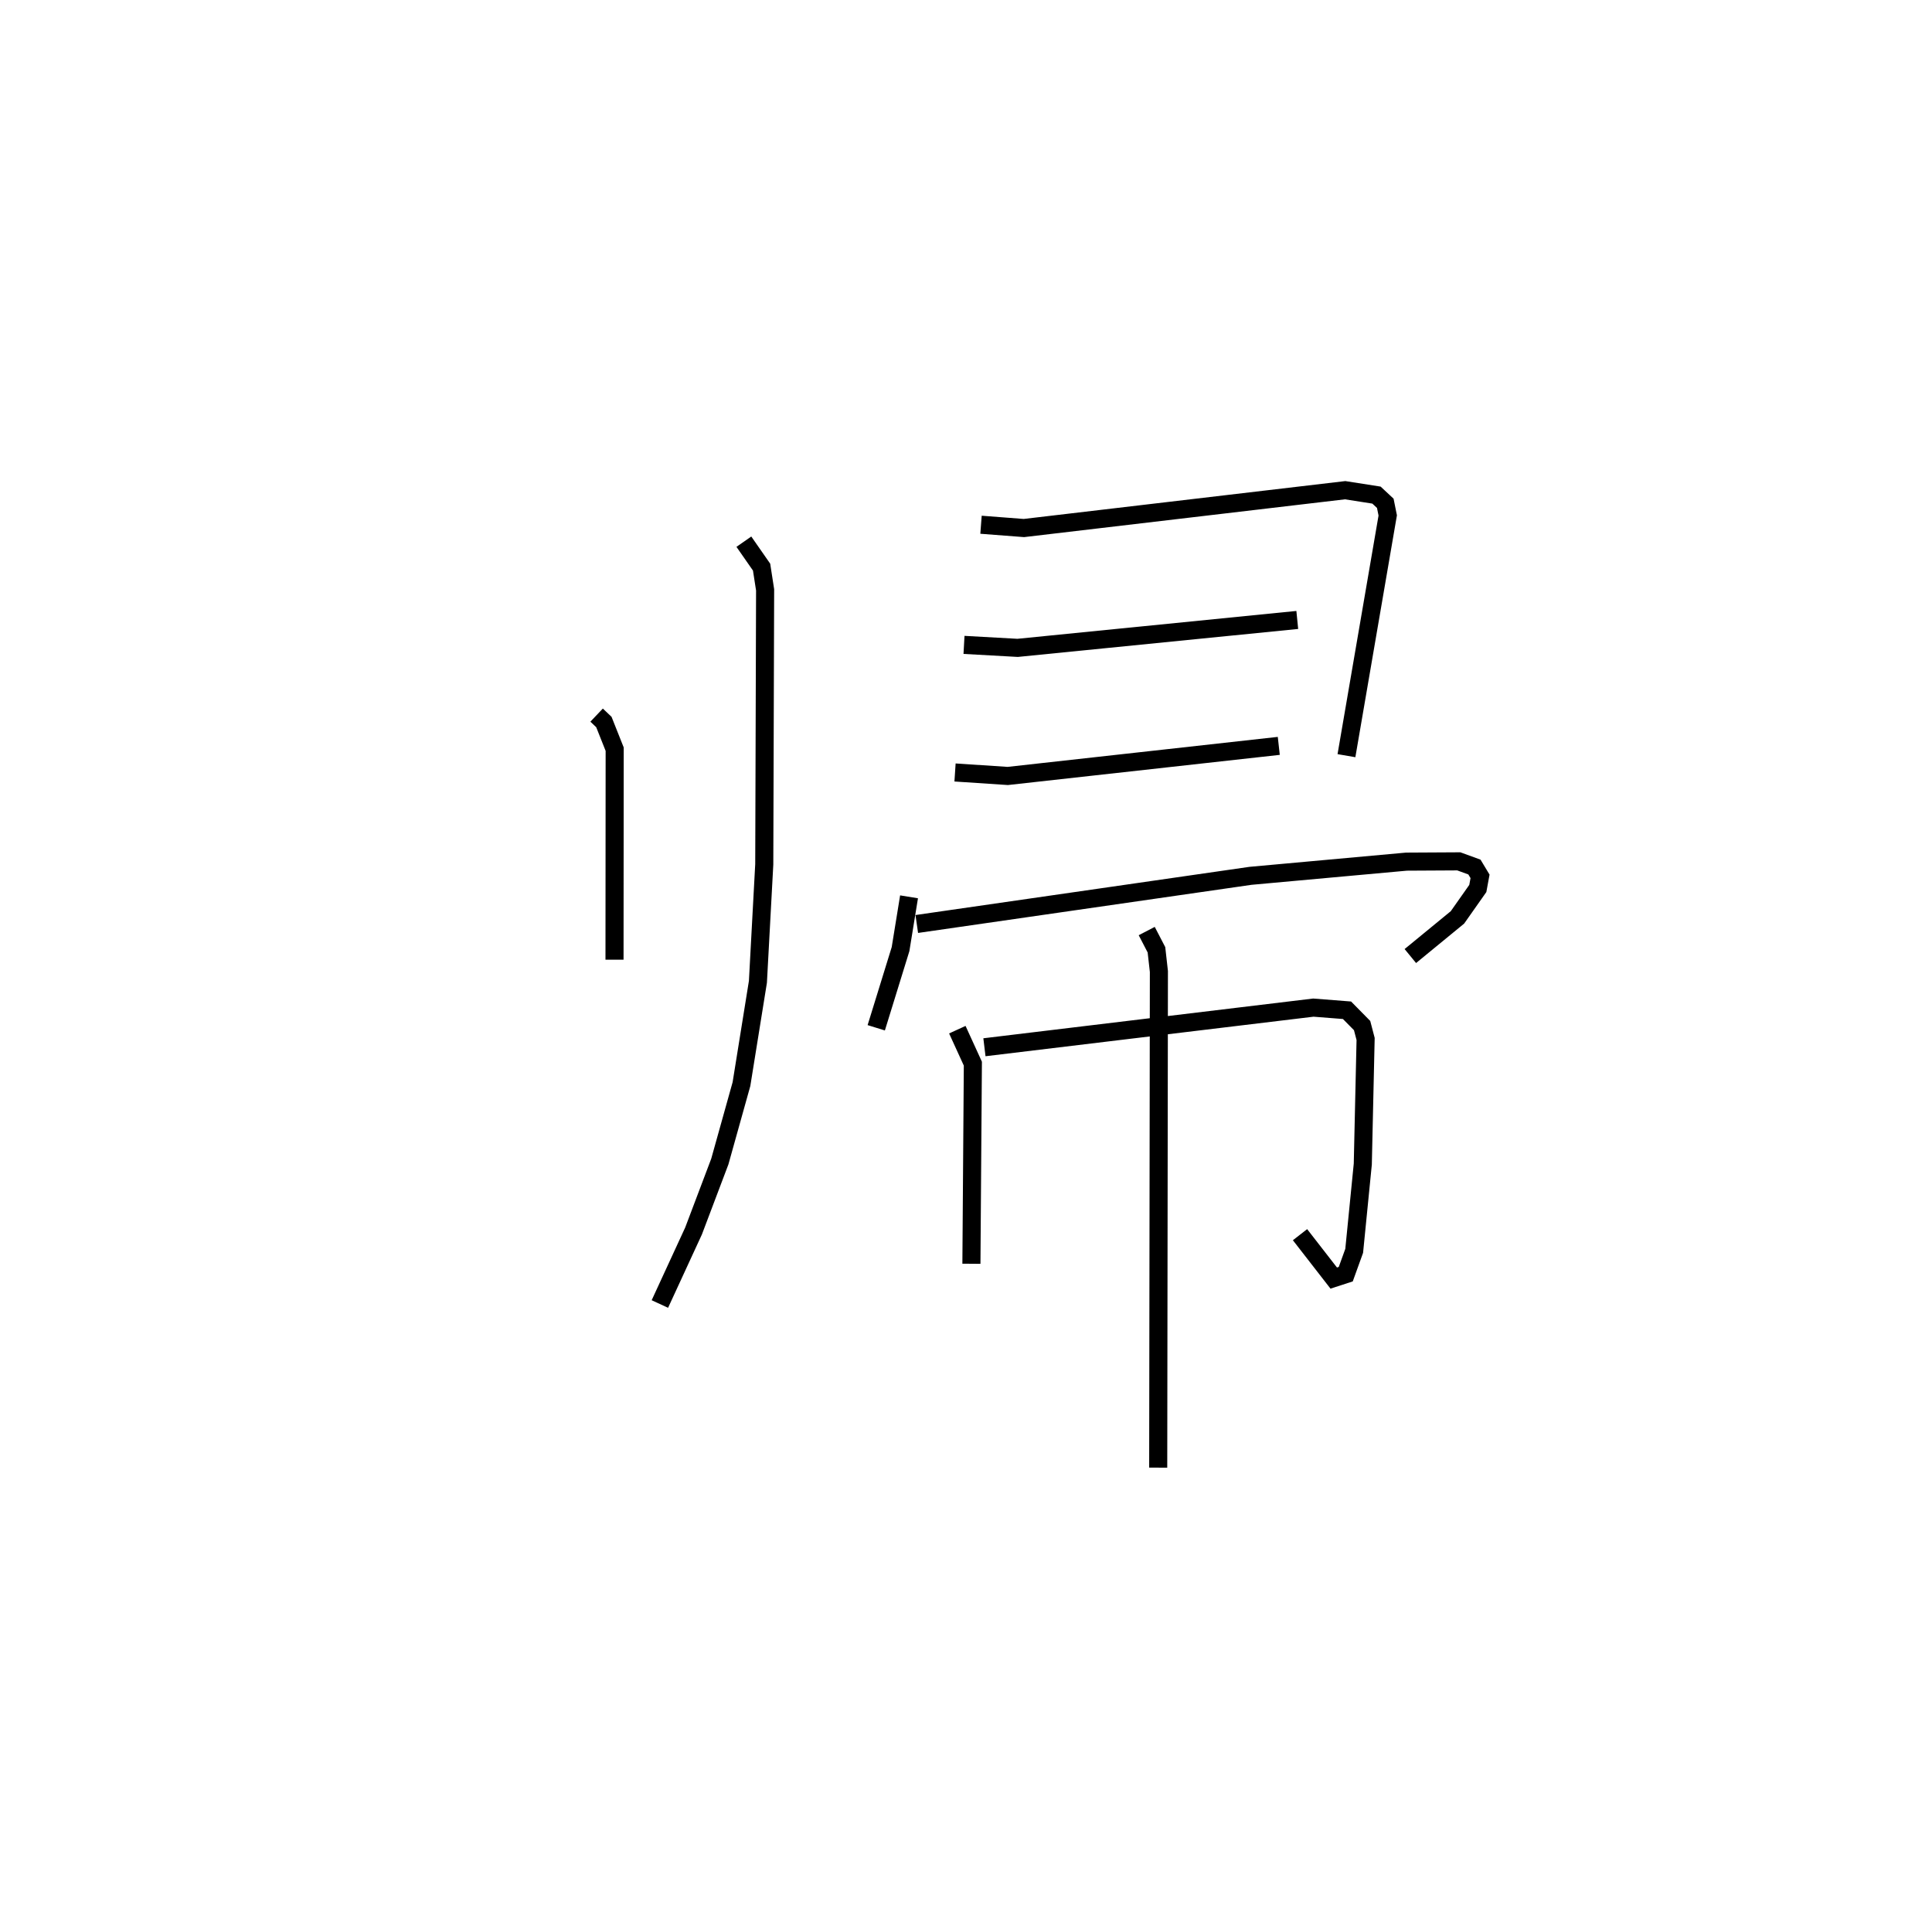 <?xml version="1.0" encoding="utf-8" ?>
<svg baseProfile="full" height="106.165" version="1.1" width="106.863" xmlns="http://www.w3.org/2000/svg" xmlns:ev="http://www.w3.org/2001/xml-events" xmlns:xlink="http://www.w3.org/1999/xlink"><defs /><rect fill="white" height="106.165" width="106.863" x="0" y="0" /><path d="M25,25 m0.0,0.0 m8,14.547 l0.402,0.382 0.597,1.502 l-0.009,11.641 m7.155,-23.116 l0.98,1.407 0.195,1.257 l-0.047,15.179 -0.351,6.496 l-0.91,5.657 -1.197,4.283 l-1.454,3.842 -1.862,4.037 m17.763,-43.095 l2.373,0.182 17.768,-2.092 l1.733,0.271 0.487,0.454 l0.135,0.67 -2.283,13.286 m-21.154,-6.127 l2.966,0.165 15.468,-1.544 m-18.93,8.435 l2.914,0.193 14.993,-1.664 m-20.451,8.348 l-0.47,2.892 -1.344,4.35 m2.242,-5.74 l18.457,-2.663 8.627,-0.785 l2.896,-0.016 0.865,0.315 l0.31,0.515 -0.123,0.67 l-1.125,1.598 -2.607,2.139 m-25.057,4.072 l0.859,1.879 -0.08,11.066 m0.72,-11.973 l18.193,-2.192 1.862,0.146 l0.835,0.847 0.194,0.741 l-0.156,6.919 -0.476,4.798 l-0.466,1.29 -0.665,0.216 l-1.865,-2.4 m-8.479,-16.791 l0.538,1.036 0.135,1.203 l-0.038,27.435 " fill="none" stroke="black" stroke-width="1" /></svg>